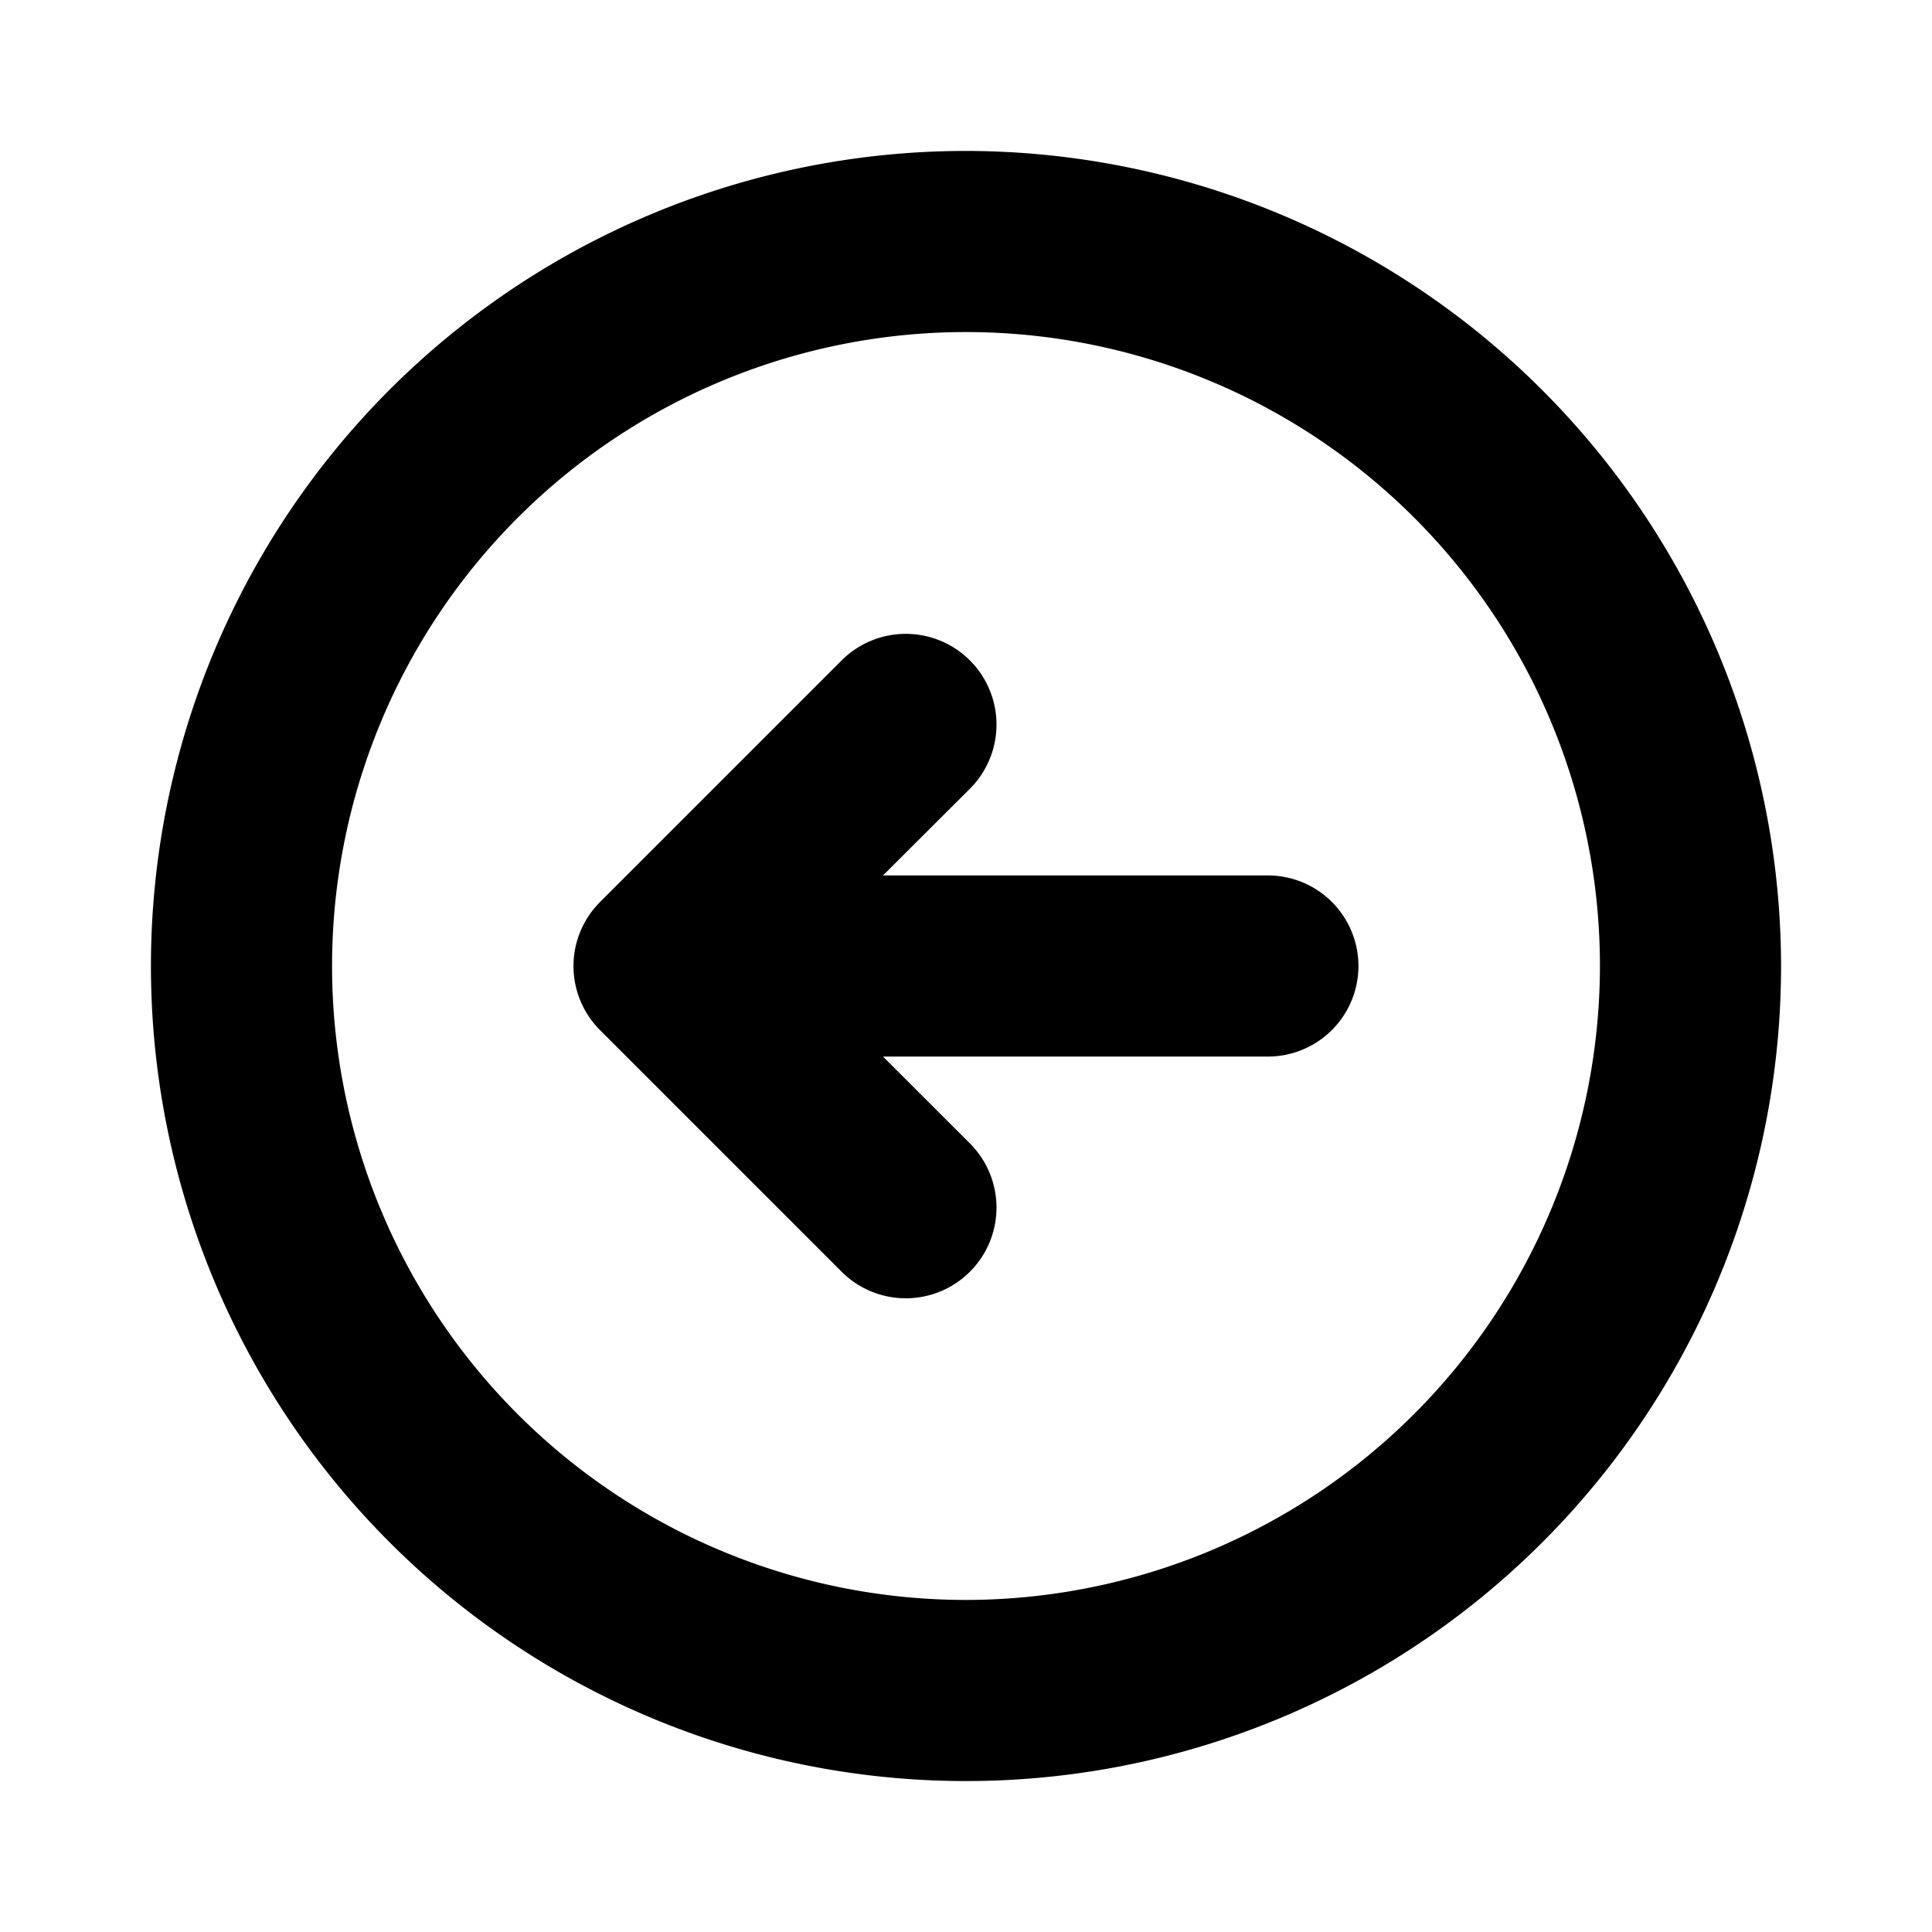 <?xml version="1.0" standalone="no"?>
<svg viewBox="0 0 256 256" fill="currentColor" xmlns="http://www.w3.org/2000/svg"><path d="M128,20A108,108,0,1,0,236,128,108.12,108.12,0,0,0,128,20Zm0,192a84,84,0,1,1,84-84A84.09,84.09,0,0,1,128,212Zm52-84a12,12,0,0,1-12,12H117l11.52,11.51a12,12,0,0,1-17,17l-32-32a12,12,0,0,1,0-17l32-32a12,12,0,0,1,17,17L117,116h51A12,12,0,0,1,180,128Z"></path></svg>